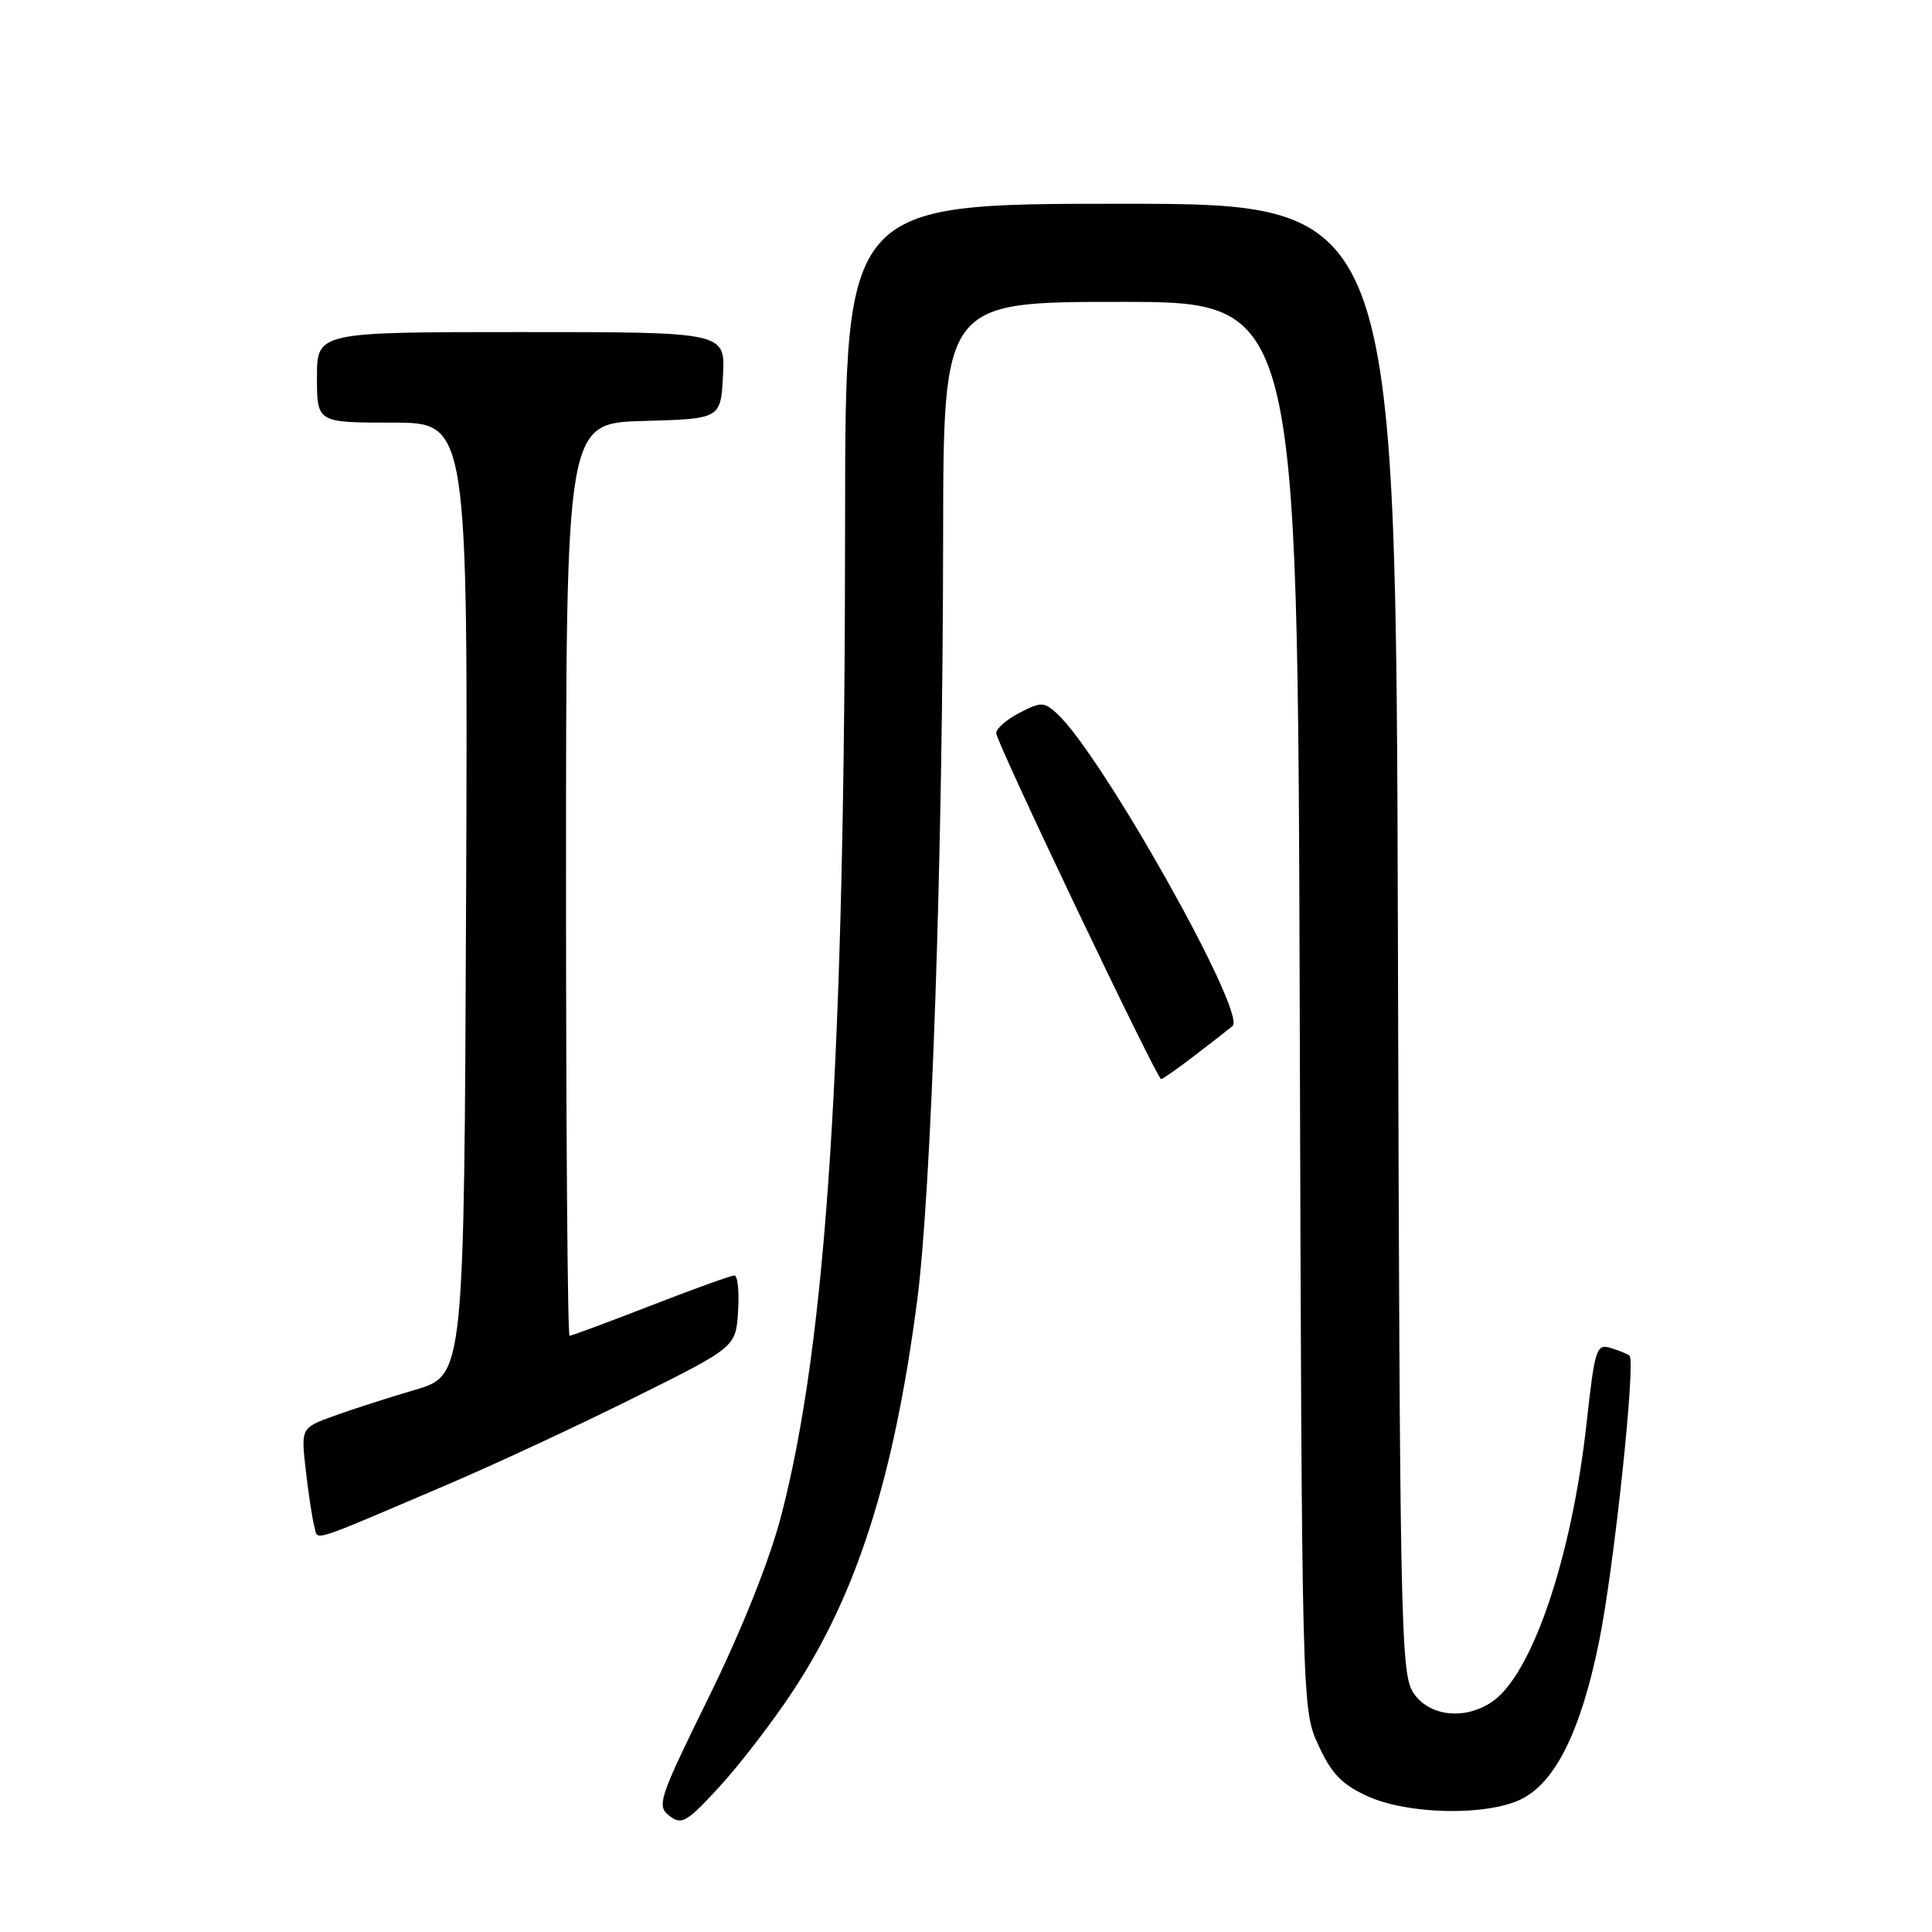 <?xml version="1.0" encoding="UTF-8" standalone="no"?>
<!DOCTYPE svg PUBLIC "-//W3C//DTD SVG 1.1//EN" "http://www.w3.org/Graphics/SVG/1.1/DTD/svg11.dtd" >
<svg xmlns="http://www.w3.org/2000/svg" xmlns:xlink="http://www.w3.org/1999/xlink" version="1.1" viewBox="0 0 256 256">
 <g >
 <path fill="currentColor"
d=" M 105.10 224.02 C 113.54 211.22 118.44 195.83 121.51 172.50 C 123.42 157.95 124.93 113.59 124.97 71.25 C 125.00 40.00 125.00 40.00 148.47 40.00 C 171.93 40.00 171.93 40.00 172.22 133.25 C 172.50 226.50 172.50 226.50 174.71 231.28 C 176.45 235.05 177.82 236.47 181.21 238.01 C 186.55 240.43 196.82 240.65 201.47 238.45 C 206.06 236.27 209.47 229.41 211.89 217.49 C 213.86 207.82 216.77 180.40 215.92 179.63 C 215.69 179.42 214.58 178.97 213.45 178.62 C 211.52 178.03 211.33 178.61 210.21 188.75 C 208.25 206.37 203.04 221.76 197.80 225.43 C 194.16 227.98 189.35 227.46 187.27 224.29 C 185.61 221.76 185.48 215.49 185.23 124.29 C 184.96 27.00 184.96 27.00 148.48 27.00 C 112.00 27.00 112.00 27.00 111.98 68.75 C 111.96 140.38 109.54 177.84 103.47 201.00 C 101.92 206.88 98.29 215.97 93.93 224.85 C 87.29 238.37 86.99 239.28 88.69 240.60 C 90.32 241.86 90.97 241.49 95.33 236.75 C 97.99 233.86 102.39 228.14 105.10 224.02 Z  M 59.50 196.62 C 65.55 194.04 76.58 188.91 84.00 185.21 C 97.50 178.50 97.50 178.50 97.80 173.75 C 97.97 171.14 97.75 169.00 97.30 169.01 C 96.86 169.01 91.87 170.81 86.22 173.01 C 80.56 175.20 75.72 177.00 75.47 177.00 C 75.21 177.00 75.00 149.79 75.00 116.53 C 75.00 56.07 75.00 56.07 85.25 55.78 C 95.50 55.50 95.50 55.50 95.80 49.75 C 96.10 44.00 96.10 44.00 69.05 44.00 C 42.00 44.00 42.00 44.00 42.00 50.00 C 42.00 56.00 42.00 56.00 52.01 56.00 C 62.01 56.00 62.01 56.00 61.76 119.12 C 61.50 182.24 61.50 182.24 55.00 184.16 C 51.42 185.21 46.56 186.78 44.19 187.64 C 39.88 189.21 39.88 189.21 40.52 194.86 C 40.88 197.96 41.38 201.28 41.65 202.24 C 42.19 204.20 40.42 204.76 59.50 196.62 Z  M 158.36 139.82 C 160.64 138.07 162.87 136.33 163.32 135.95 C 165.27 134.31 145.89 99.83 140.04 94.54 C 138.33 92.98 137.94 92.98 135.09 94.45 C 133.39 95.33 132.00 96.54 132.00 97.14 C 132.00 98.33 153.28 142.97 153.86 142.99 C 154.05 142.99 156.08 141.57 158.36 139.82 Z "/>
</g>
</svg>